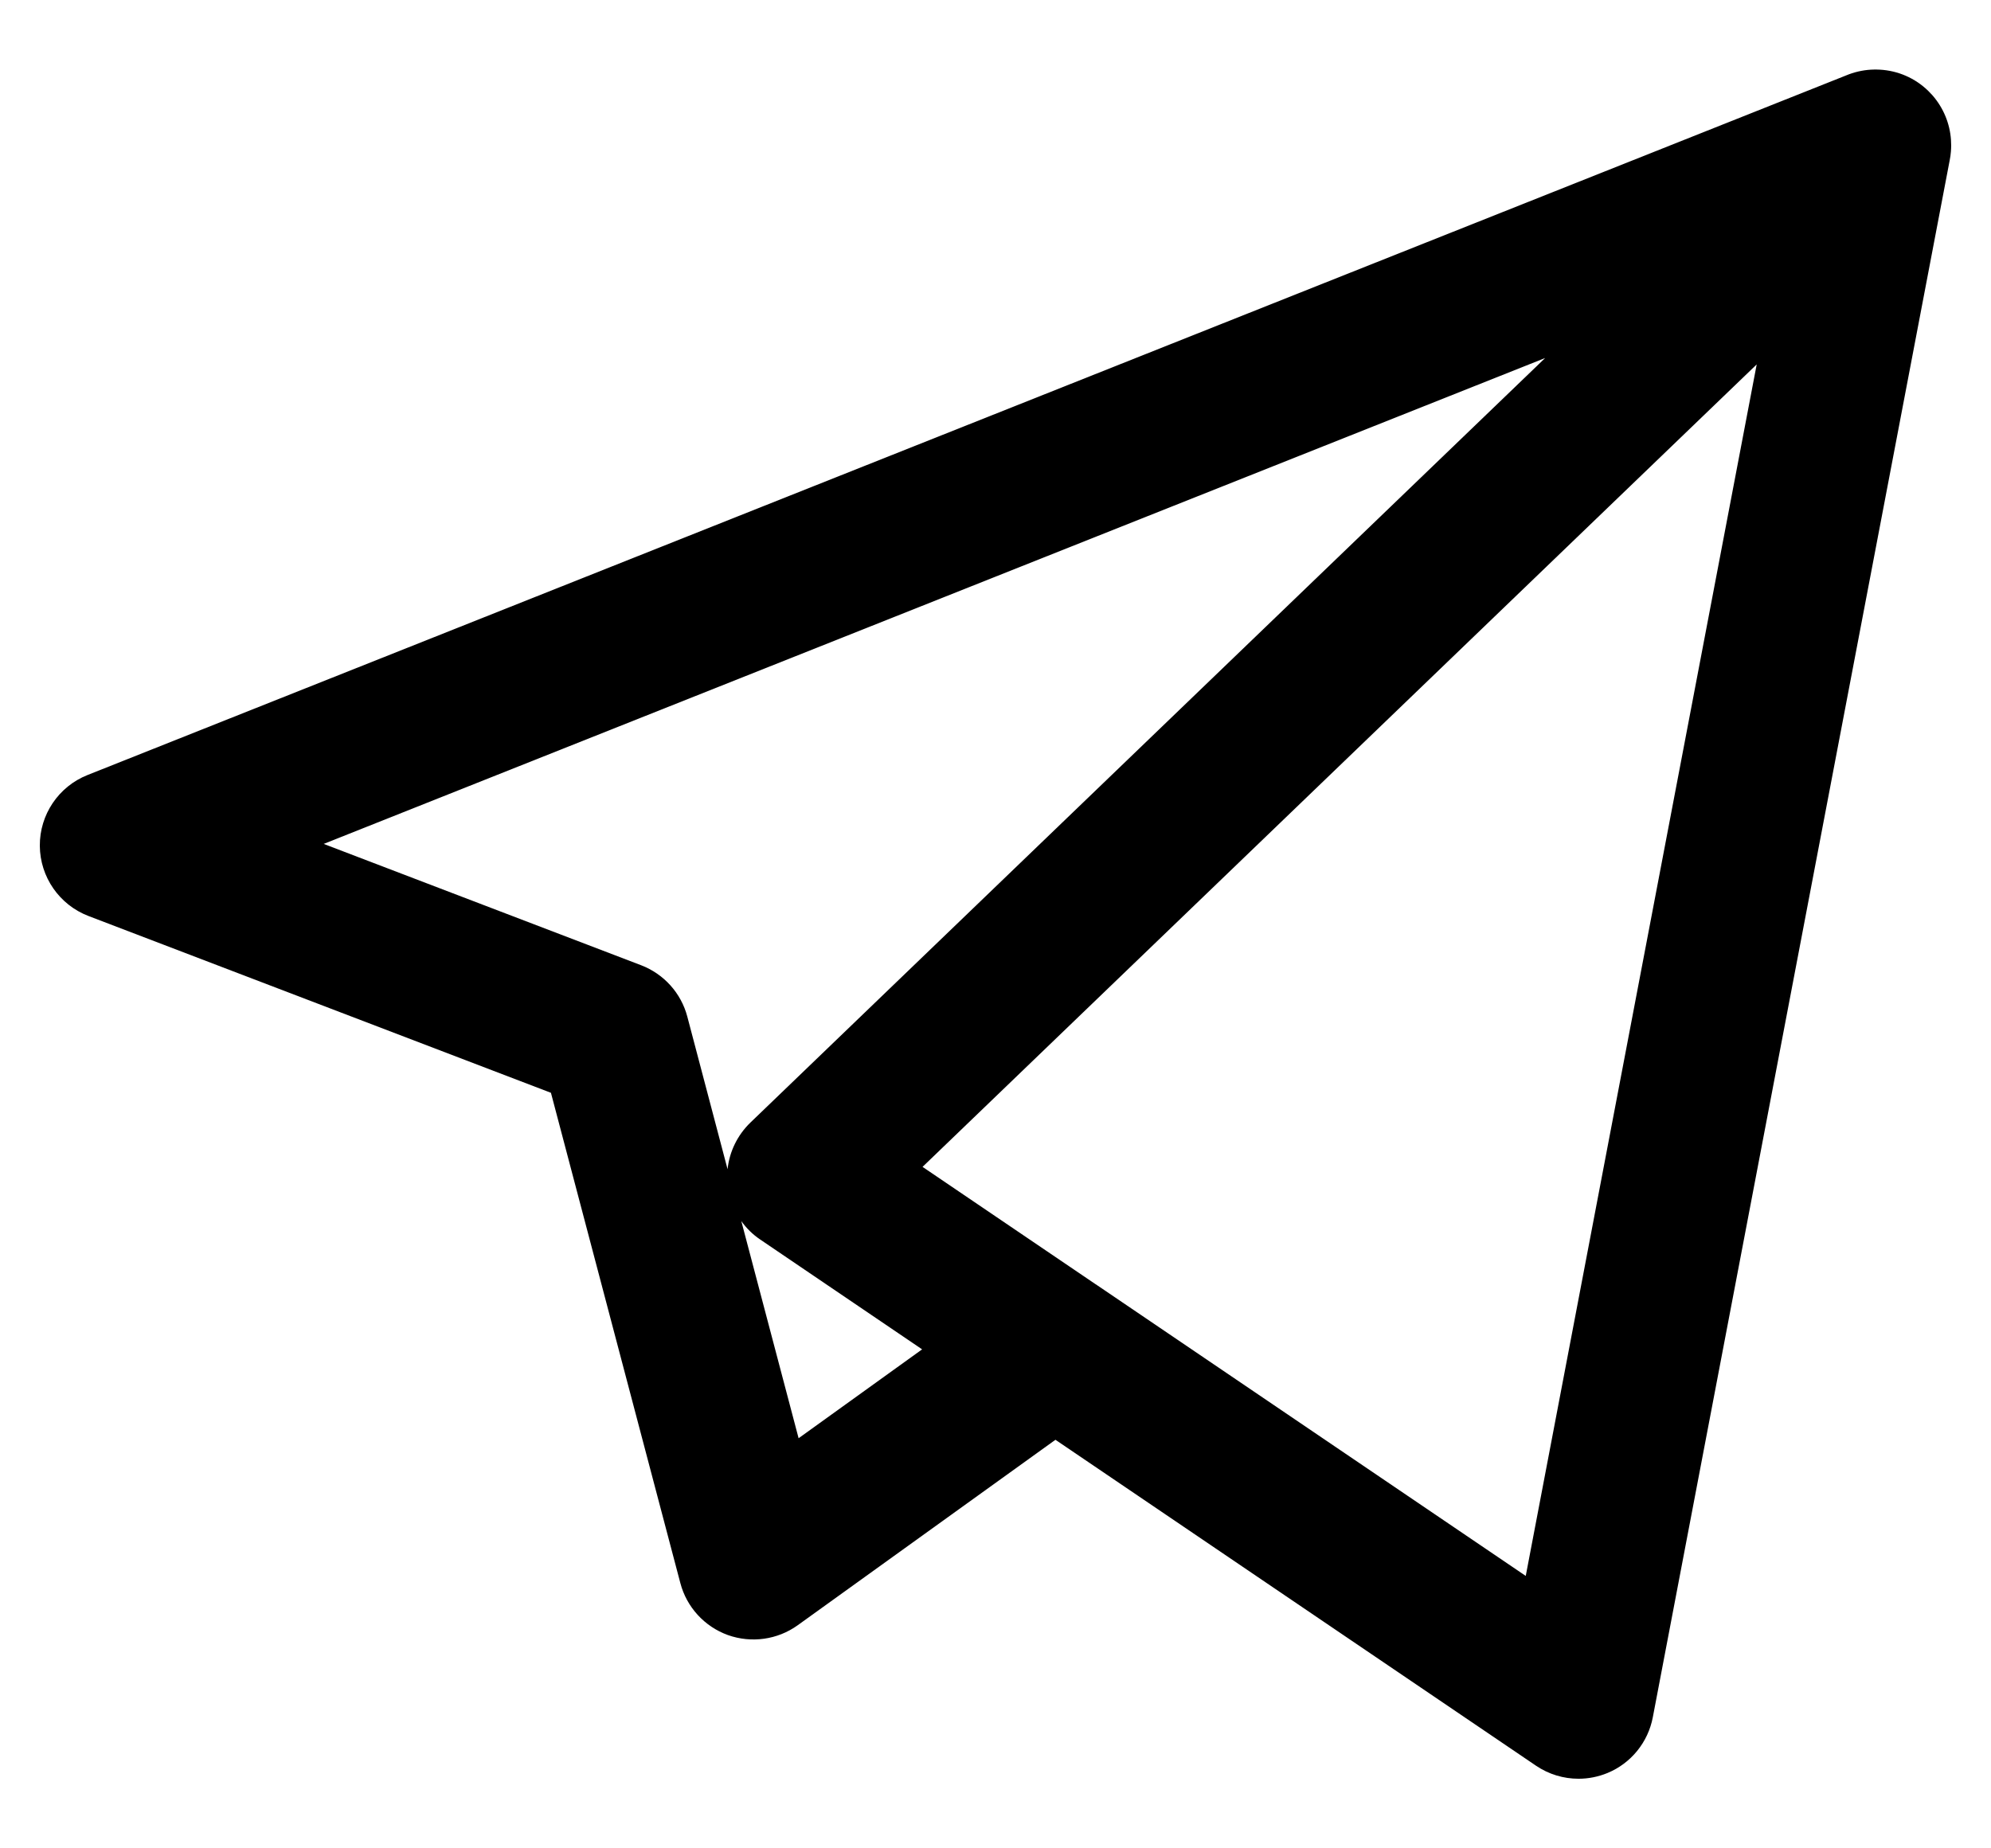 <svg width="28" height="26" viewBox="0 0 28 26" fill="none" xmlns="http://www.w3.org/2000/svg">
<path d="M22.199 25.021C21.989 25.021 21.781 24.959 21.602 24.838L14.843 20.253L11.218 22.862C10.934 23.066 10.567 23.117 10.237 23C9.908 22.881 9.657 22.608 9.568 22.269L7.748 15.372L1.244 12.885C0.835 12.728 0.563 12.336 0.56 11.898C0.557 11.46 0.823 11.064 1.231 10.902L25.96 1.062C26.072 1.015 26.191 0.987 26.311 0.98C26.353 0.977 26.396 0.977 26.439 0.98C26.687 0.994 26.931 1.095 27.121 1.282C27.14 1.301 27.159 1.321 27.177 1.341C27.334 1.521 27.421 1.741 27.437 1.964C27.441 2.02 27.441 2.077 27.436 2.134C27.433 2.175 27.427 2.215 27.419 2.255L23.244 24.156C23.177 24.508 22.938 24.803 22.607 24.94C22.476 24.994 22.337 25.021 22.199 25.021ZM15.437 18.084L21.457 22.168L24.705 5.126L12.974 16.414L15.408 18.065C15.418 18.071 15.427 18.078 15.437 18.084ZM10.425 17.176L11.231 20.231L12.968 18.981L10.694 17.438C10.588 17.367 10.497 17.278 10.425 17.176ZM4.552 11.871L9.017 13.578C9.337 13.701 9.579 13.97 9.666 14.301L10.232 16.447C10.258 16.2 10.371 15.967 10.553 15.791L21.73 5.036L4.552 11.871Z" fill="currentColor"/>
</svg>
